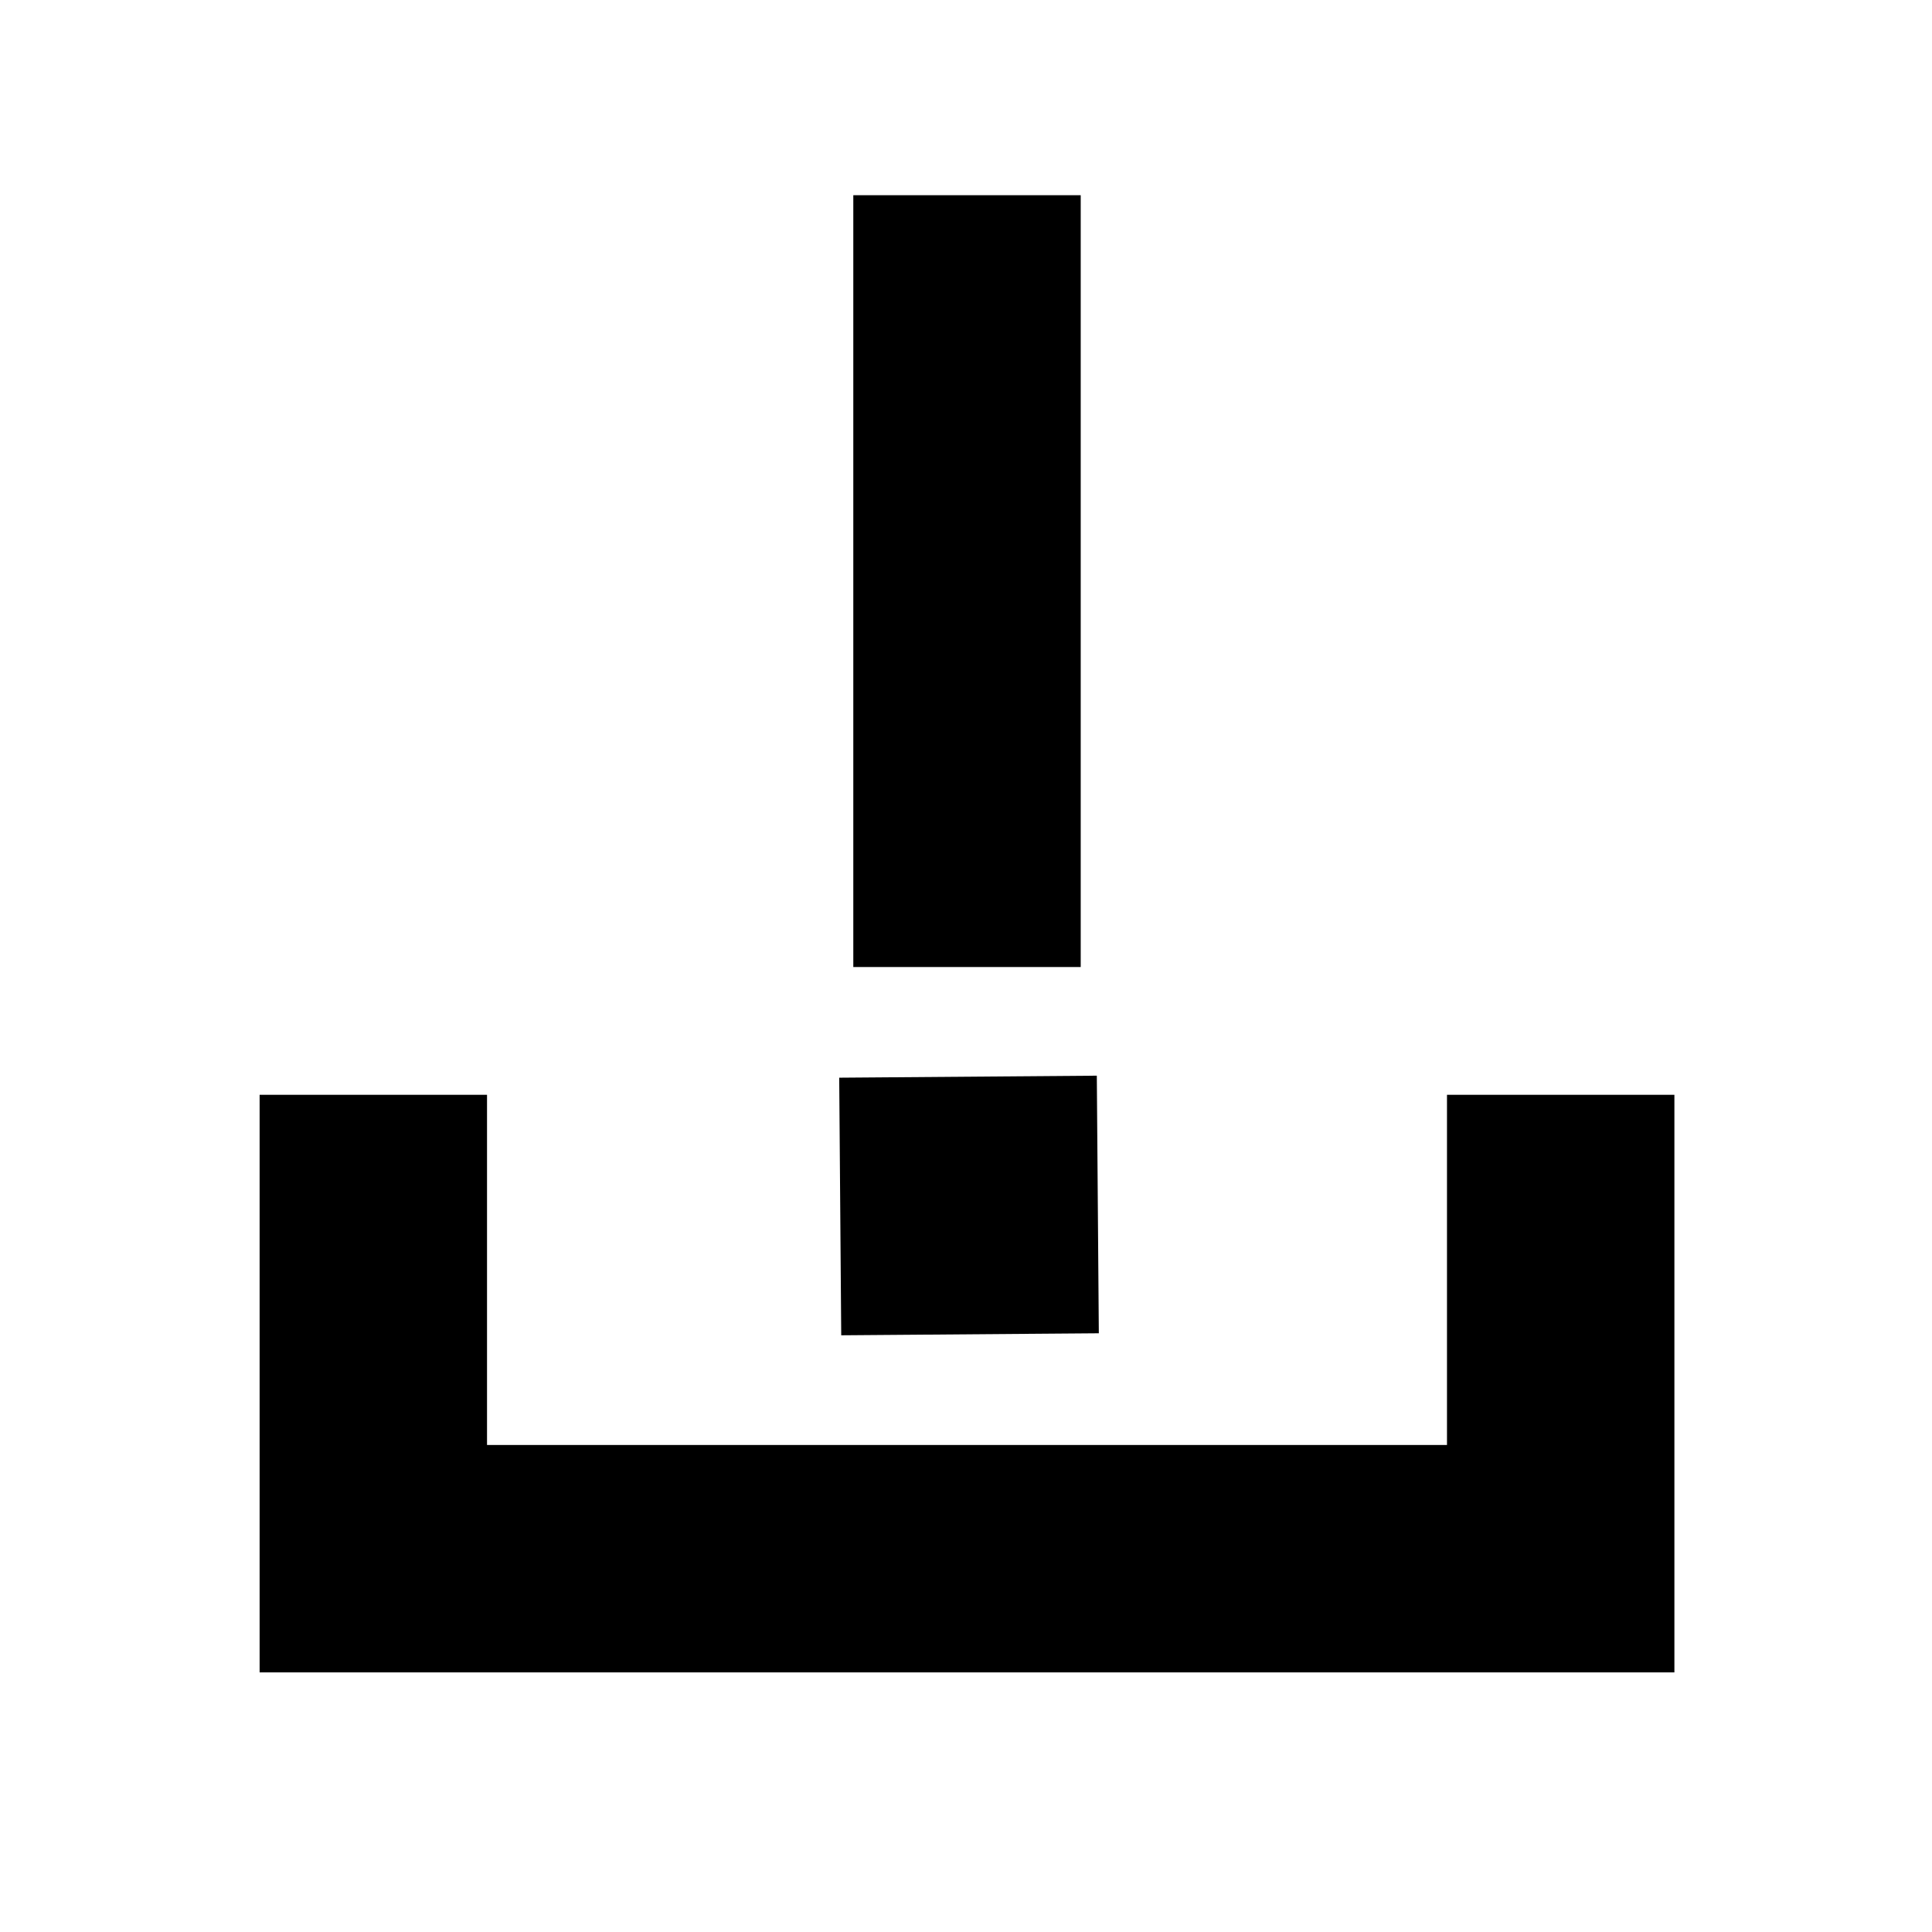 <svg xmlns="http://www.w3.org/2000/svg" height="20" viewBox="0 -960 960 960" width="20"><path d="M129-129v-287h113v174h477v-174h113v287H129Zm295-350.5V-863h113v383.5H424Zm-6 183-1-128 128-1 1 128-128 1Z"/></svg>